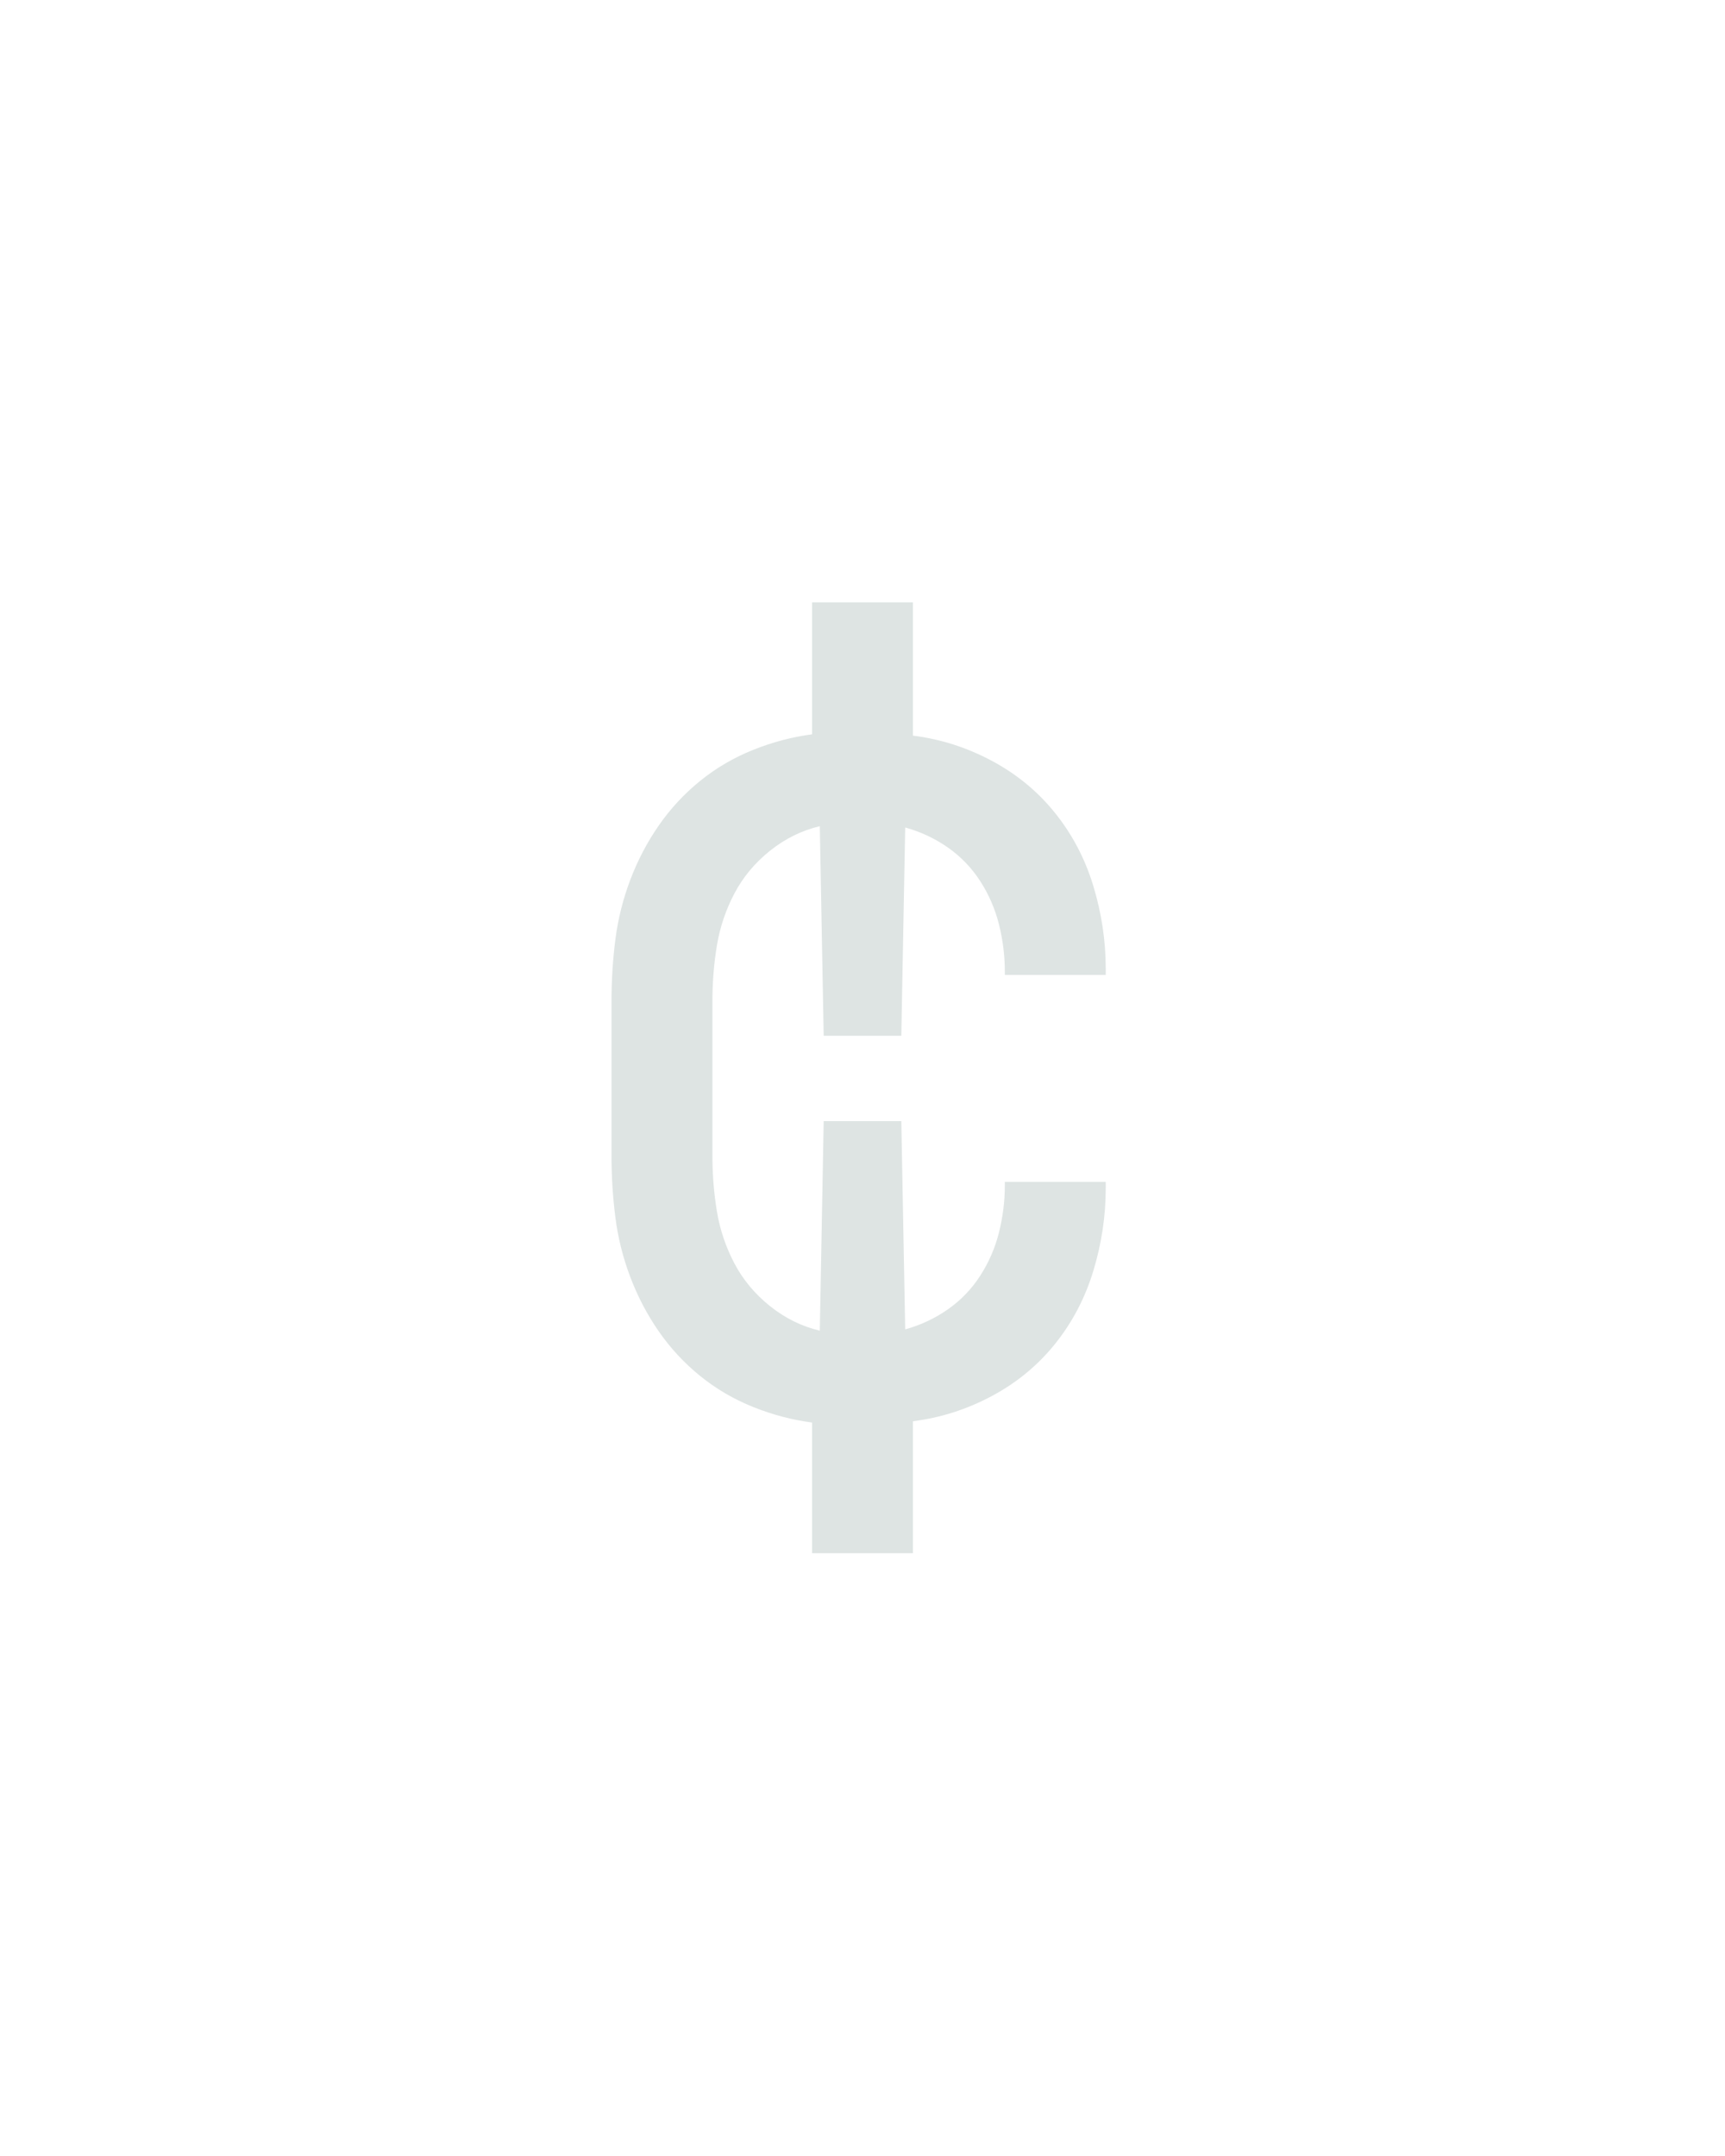 <?xml version="1.0" encoding="UTF-8" standalone="no"?>
<svg height="160" viewBox="0 0 128 160" width="128" xmlns="http://www.w3.org/2000/svg">
<defs>
<path d="M 211 107 L 211 6 Q 188 3 165.5 -6 Q 143 -15 124.5 -30 Q 106 -45 92.5 -64.5 Q 79 -84 70.5 -106.5 Q 62 -129 59 -152.5 Q 56 -176 56 -200 L 56 -320 Q 56 -344 59 -367.5 Q 62 -391 70.5 -413.5 Q 79 -436 92.5 -455.5 Q 106 -475 124.5 -490 Q 143 -505 165.5 -514 Q 188 -523 211 -526 L 211 -628 L 289 -628 L 289 -525 Q 321 -521 350 -505.5 Q 379 -490 399 -465 Q 419 -440 428.5 -408.5 Q 438 -377 438 -345 L 438 -340 L 360 -340 L 360 -343 Q 360 -361 355.5 -379 Q 351 -397 341 -412.5 Q 331 -428 316 -438.5 Q 301 -449 283 -454 L 280 -293 L 220 -293 L 217 -455 Q 196 -450 178.5 -436 Q 161 -422 151 -403 Q 141 -384 137.5 -363 Q 134 -342 134 -320 L 134 -200 Q 134 -178 137.5 -157 Q 141 -136 151 -117 Q 161 -98 178.5 -84 Q 196 -70 217 -65 L 220 -227 L 280 -227 L 283 -66 Q 301 -71 316 -81.5 Q 331 -92 341 -107.5 Q 351 -123 355.5 -141 Q 360 -159 360 -177 L 360 -180 L 438 -180 L 438 -175 Q 438 -143 428.5 -111.5 Q 419 -80 399 -55 Q 379 -30 350 -14.5 Q 321 1 289 5 L 289 107 Z " id="path1"/>
</defs>
<g>
<g data-source-text="¢" fill="#dee4e3" transform="translate(40 104.992) rotate(0) scale(0.096)">
<use href="#path1" transform="translate(0 0)"/>
</g>
</g>
</svg>